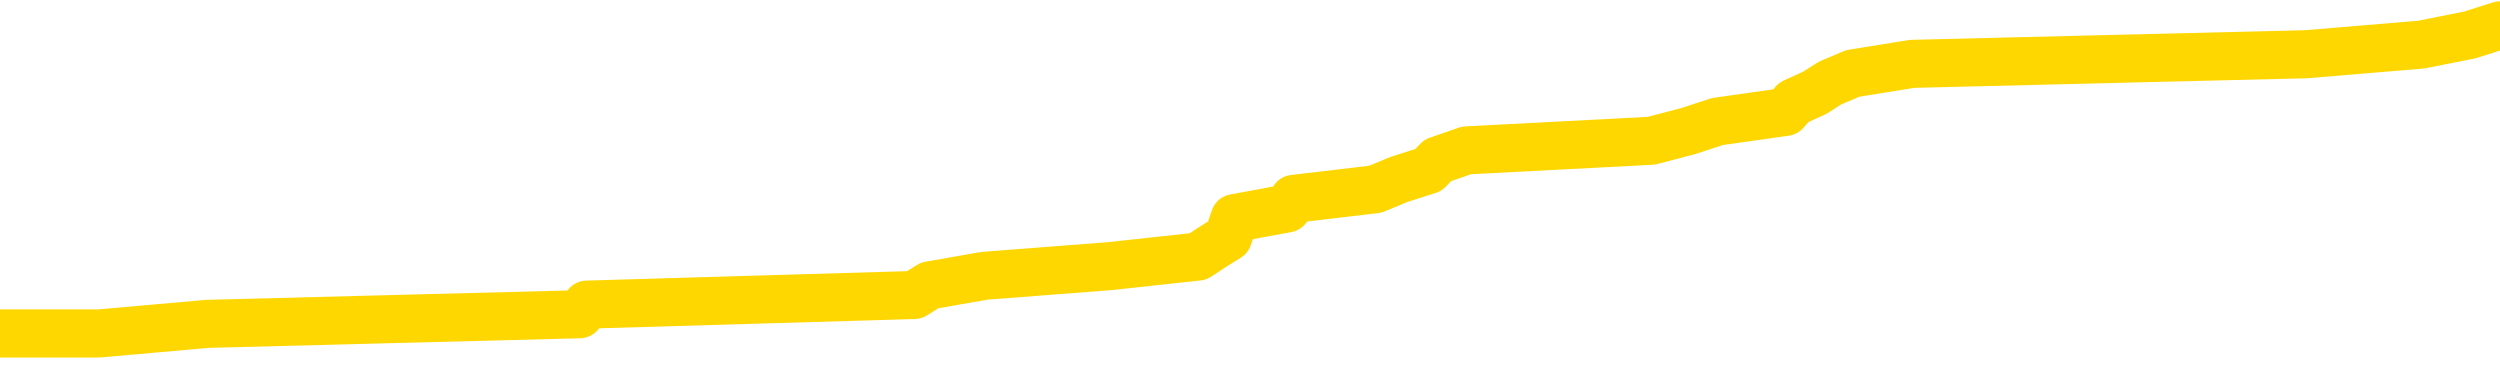 <svg xmlns="http://www.w3.org/2000/svg" version="1.1" viewBox="0 0 6500 1000">
	<path fill="none" stroke="gold" stroke-width="125" stroke-linecap="round" stroke-linejoin="round" d="M0 84522  L-1285488 84522 L-1285304 84497 L-1284813 84447 L-1284520 84422 L-1284208 84371 L-1283974 84346 L-1283921 84296 L-1283861 84246 L-1283708 84221 L-1283668 84171 L-1283535 84146 L-1283243 84121 L-1282702 84121 L-1282092 84096 L-1282044 84096 L-1281404 84071 L-1281370 84071 L-1280845 84071 L-1280712 84046 L-1280322 83996 L-1279994 83946 L-1279877 83896 L-1279665 83846 L-1278948 83846 L-1278379 83821 L-1278271 83821 L-1278097 83796 L-1277875 83746 L-1277474 83721 L-1277448 83671 L-1276520 83621 L-1276433 83570 L-1276350 83520 L-1276280 83470 L-1275983 83445 L-1275831 83395 L-1273941 83420 L-1273840 83420 L-1273578 83420 L-1273284 83445 L-1273143 83395 L-1272894 83395 L-1272858 83370 L-1272700 83345 L-1272237 83295 L-1271984 83270 L-1271771 83220 L-1271520 83195 L-1271171 83170 L-1270244 83120 L-1270150 83070 L-1269739 83045 L-1268568 82995 L-1267379 82970 L-1267287 82920 L-1267260 82870 L-1266994 82820 L-1266695 82769 L-1266566 82719 L-1266528 82669 L-1265714 82669 L-1265330 82694 L-1264269 82719 L-1264208 82719 L-1263943 83220 L-1263472 83696 L-1263279 84171 L-1263016 84647 L-1262679 84622 L-1262543 84597 L-1262088 84572 L-1261344 84547 L-1261327 84522 L-1261162 84472 L-1261094 84472 L-1260577 84447 L-1259549 84447 L-1259353 84422 L-1258864 84396 L-1258502 84371 L-1258093 84371 L-1257708 84396 L-1256004 84396 L-1255906 84396 L-1255834 84396 L-1255773 84396 L-1255589 84371 L-1255252 84371 L-1254612 84346 L-1254535 84321 L-1254473 84321 L-1254287 84296 L-1254207 84296 L-1254030 84271 L-1254011 84246 L-1253781 84246 L-1253393 84221 L-1252504 84221 L-1252465 84196 L-1252377 84171 L-1252350 84121 L-1251341 84096 L-1251192 84046 L-1251167 84021 L-1251035 83996 L-1250995 83971 L-1249736 83946 L-1249679 83946 L-1249139 83921 L-1249086 83921 L-1249040 83921 L-1248645 83896 L-1248505 83871 L-1248305 83846 L-1248159 83846 L-1247994 83846 L-1247717 83871 L-1247359 83871 L-1246806 83846 L-1246161 83821 L-1245902 83771 L-1245749 83746 L-1245348 83721 L-1245307 83696 L-1245187 83671 L-1245125 83696 L-1245111 83696 L-1245017 83696 L-1244724 83671 L-1244573 83570 L-1244242 83520 L-1244165 83470 L-1244089 83445 L-1243862 83370 L-1243796 83320 L-1243568 83270 L-1243516 83220 L-1243351 83195 L-1242345 83170 L-1242162 83145 L-1241611 83120 L-1241218 83070 L-1240820 83045 L-1239970 82995 L-1239892 82970 L-1239313 82945 L-1238872 82945 L-1238631 82920 L-1238473 82920 L-1238073 82870 L-1238052 82870 L-1237607 82845 L-1237202 82820 L-1237066 82769 L-1236891 82719 L-1236754 82669 L-1236504 82619 L-1235504 82594 L-1235422 82569 L-1235286 82544 L-1235248 82519 L-1234358 82494 L-1234142 82469 L-1233699 82444 L-1233582 82419 L-1233525 82394 L-1232849 82394 L-1232748 82369 L-1232719 82369 L-1231378 82344 L-1230972 82319 L-1230932 82294 L-1230004 82269 L-1229906 82244 L-1229773 82219 L-1229369 82194 L-1229343 82169 L-1229250 82144 L-1229033 82119 L-1228622 82069 L-1227469 82019 L-1227177 81968 L-1227148 81918 L-1226540 81893 L-1226290 81843 L-1226270 81818 L-1225341 81793 L-1225290 81743 L-1225167 81718 L-1225150 81668 L-1224994 81643 L-1224819 81593 L-1224682 81568 L-1224625 81543 L-1224518 81518 L-1224432 81493 L-1224199 81468 L-1224124 81443 L-1223816 81418 L-1223698 81393 L-1223528 81368 L-1223437 81343 L-1223334 81343 L-1223311 81318 L-1223234 81318 L-1223136 81268 L-1222769 81243 L-1222664 81218 L-1222161 81192 L-1221709 81167 L-1221671 81142 L-1221647 81117 L-1221606 81092 L-1221478 81067 L-1221377 81042 L-1220935 81017 L-1220653 80992 L-1220060 80967 L-1219930 80942 L-1219656 80892 L-1219503 80867 L-1219350 80842 L-1219265 80792 L-1219187 80767 L-1219001 80742 L-1218950 80742 L-1218923 80717 L-1218843 80692 L-1218820 80667 L-1218537 80617 L-1217933 80567 L-1216938 80542 L-1216640 80517 L-1215906 80492 L-1215661 80467 L-1215571 80442 L-1214994 80417 L-1214296 80391 L-1213543 80366 L-1213225 80341 L-1212842 80291 L-1212765 80266 L-1212130 80241 L-1211945 80216 L-1211857 80216 L-1211728 80216 L-1211415 80191 L-1211366 80166 L-1211223 80141 L-1211202 80116 L-1210234 80091 L-1209689 80066 L-1209210 80066 L-1209149 80066 L-1208826 80066 L-1208804 80041 L-1208742 80041 L-1208532 80016 L-1208455 79991 L-1208400 79966 L-1208378 79941 L-1208338 79916 L-1208323 79891 L-1207566 79866 L-1207549 79841 L-1206750 79816 L-1206597 79791 L-1205692 79766 L-1205186 79741 L-1204956 79691 L-1204915 79691 L-1204800 79666 L-1204623 79641 L-1203869 79666 L-1203734 79641 L-1203570 79616 L-1203252 79590 L-1203076 79540 L-1202054 79490 L-1202031 79440 L-1201779 79415 L-1201566 79365 L-1200932 79340 L-1200695 79290 L-1200662 79240 L-1200484 79190 L-1200404 79140 L-1200314 79115 L-1200249 79065 L-1199809 79015 L-1199786 78990 L-1199245 78965 L-1198989 78940 L-1198494 78915 L-1197617 78890 L-1197580 78865 L-1197527 78840 L-1197486 78815 L-1197369 78789 L-1197093 78764 L-1196886 78714 L-1196688 78664 L-1196665 78614 L-1196615 78564 L-1196576 78539 L-1196498 78514 L-1195900 78464 L-1195840 78439 L-1195737 78414 L-1195582 78389 L-1194950 78364 L-1194270 78339 L-1193967 78289 L-1193620 78264 L-1193423 78239 L-1193375 78189 L-1193054 78164 L-1192426 78139 L-1192280 78114 L-1192243 78089 L-1192186 78064 L-1192109 78014 L-1191868 78014 L-1191779 77988 L-1191685 77963 L-1191392 77938 L-1191257 77913 L-1191197 77888 L-1191160 77838 L-1190888 77838 L-1189882 77813 L-1189706 77788 L-1189656 77788 L-1189363 77763 L-1189171 77713 L-1188837 77688 L-1188331 77663 L-1187769 77613 L-1187754 77563 L-1187737 77538 L-1187637 77488 L-1187522 77438 L-1187483 77388 L-1187445 77363 L-1187380 77363 L-1187352 77338 L-1187213 77363 L-1186920 77363 L-1186870 77363 L-1186765 77363 L-1186500 77338 L-1186035 77313 L-1185891 77313 L-1185836 77263 L-1185779 77238 L-1185588 77213 L-1185223 77187 L-1185008 77187 L-1184814 77187 L-1184756 77187 L-1184697 77137 L-1184543 77112 L-1184274 77087 L-1183844 77213 L-1183828 77213 L-1183751 77187 L-1183687 77162 L-1183557 76987 L-1183534 76962 L-1183250 76937 L-1183202 76912 L-1183148 76887 L-1182685 76862 L-1182646 76862 L-1182606 76837 L-1182415 76812 L-1181935 76787 L-1181448 76762 L-1181431 76737 L-1181393 76712 L-1181137 76687 L-1181060 76637 L-1180830 76612 L-1180814 76562 L-1180519 76512 L-1180077 76487 L-1179630 76462 L-1179126 76437 L-1178972 76412 L-1178685 76386 L-1178645 76336 L-1178314 76311 L-1178092 76286 L-1177575 76236 L-1177499 76211 L-1177251 76161 L-1177057 76111 L-1176997 76086 L-1176221 76061 L-1176147 76061 L-1175916 76036 L-1175899 76036 L-1175838 76011 L-1175642 75986 L-1175178 75986 L-1175154 75961 L-1175025 75961 L-1173724 75961 L-1173707 75961 L-1173630 75936 L-1173537 75936 L-1173319 75936 L-1173167 75911 L-1172989 75936 L-1172935 75961 L-1172648 75986 L-1172608 75986 L-1172239 75986 L-1171798 75986 L-1171615 75986 L-1171294 75961 L-1170999 75961 L-1170553 75911 L-1170481 75886 L-1170019 75836 L-1169581 75811 L-1169399 75786 L-1167945 75736 L-1167813 75711 L-1167356 75661 L-1167130 75636 L-1166743 75585 L-1166227 75535 L-1165273 75485 L-1164479 75435 L-1163804 75410 L-1163379 75360 L-1163067 75335 L-1162838 75260 L-1162154 75185 L-1162141 75110 L-1161931 75010 L-1161909 74985 L-1161735 74935 L-1160785 74910 L-1160517 74860 L-1159701 74835 L-1159391 74784 L-1159353 74759 L-1159296 74709 L-1158679 74684 L-1158041 74634 L-1156415 74609 L-1155742 74584 L-1155099 74584 L-1155022 74584 L-1154966 74584 L-1154930 74584 L-1154901 74559 L-1154790 74509 L-1154772 74484 L-1154749 74459 L-1154596 74434 L-1154542 74384 L-1154464 74359 L-1154345 74334 L-1154247 74309 L-1154130 74284 L-1153860 74234 L-1153591 74209 L-1153573 74159 L-1153373 74134 L-1153226 74084 L-1153000 74059 L-1152866 74034 L-1152557 74009 L-1152497 73983 L-1152144 73933 L-1151795 73908 L-1151694 73883 L-1151630 73833 L-1151570 73808 L-1151185 73758 L-1150805 73733 L-1150700 73708 L-1150440 73683 L-1150169 73633 L-1150010 73608 L-1149977 73583 L-1149915 73558 L-1149774 73533 L-1149590 73508 L-1149546 73483 L-1149258 73483 L-1149241 73458 L-1149008 73458 L-1148947 73433 L-1148909 73433 L-1148329 73408 L-1148195 73383 L-1148172 73283 L-1148154 73107 L-1148136 72907 L-1148120 72707 L-1148096 72507 L-1148080 72356 L-1148059 72181 L-1148042 72006 L-1148019 71906 L-1148002 71806 L-1147980 71731 L-1147964 71681 L-1147915 71606 L-1147842 71530 L-1147808 71405 L-1147784 71305 L-1147748 71205 L-1147707 71105 L-1147670 71055 L-1147654 70955 L-1147630 70880 L-1147593 70830 L-1147576 70754 L-1147553 70704 L-1147535 70654 L-1147517 70604 L-1147501 70554 L-1147471 70479 L-1147445 70404 L-1147400 70379 L-1147384 70329 L-1147342 70304 L-1147294 70254 L-1147223 70204 L-1147207 70154 L-1147191 70104 L-1147129 70079 L-1147090 70054 L-1147051 70029 L-1146885 70004 L-1146820 69978 L-1146804 69953 L-1146760 69903 L-1146701 69878 L-1146489 69853 L-1146455 69828 L-1146413 69803 L-1146335 69778 L-1145797 69753 L-1145719 69728 L-1145615 69678 L-1145526 69653 L-1145350 69628 L-1144999 69603 L-1144844 69578 L-1144406 69553 L-1144249 69528 L-1144119 69503 L-1143415 69453 L-1143214 69428 L-1142254 69378 L-1141771 69353 L-1141672 69353 L-1141580 69328 L-1141335 69303 L-1141262 69278 L-1140819 69228 L-1140723 69203 L-1140708 69177 L-1140692 69152 L-1140667 69127 L-1140201 69102 L-1139984 69077 L-1139844 69052 L-1139550 69027 L-1139462 69002 L-1139421 68977 L-1139391 68952 L-1139218 68927 L-1139159 68902 L-1139083 68877 L-1139003 68852 L-1138933 68852 L-1138624 68827 L-1138538 68802 L-1138325 68777 L-1138289 68752 L-1137606 68727 L-1137507 68702 L-1137302 68677 L-1137256 68652 L-1136977 68627 L-1136915 68602 L-1136898 68552 L-1136820 68527 L-1136512 68477 L-1136488 68452 L-1136434 68402 L-1136411 68376 L-1136289 68351 L-1136153 68301 L-1135909 68276 L-1135783 68276 L-1135136 68251 L-1135120 68251 L-1135095 68251 L-1134915 68201 L-1134839 68176 L-1134747 68151 L-1134320 68126 L-1133903 68101 L-1133510 68051 L-1133432 68026 L-1133413 68001 L-1133050 67976 L-1132813 67951 L-1132585 67926 L-1132272 67901 L-1132194 67876 L-1132113 67826 L-1131935 67776 L-1131920 67751 L-1131654 67701 L-1131574 67676 L-1131344 67651 L-1131118 67626 L-1130802 67626 L-1130627 67601 L-1130266 67601 L-1129874 67575 L-1129805 67525 L-1129741 67500 L-1129601 67450 L-1129549 67425 L-1129447 67375 L-1128945 67350 L-1128748 67325 L-1128501 67300 L-1128316 67275 L-1128016 67250 L-1127940 67225 L-1127774 67175 L-1126890 67150 L-1126861 67100 L-1126738 67050 L-1126159 67025 L-1126082 67000 L-1125368 67000 L-1125056 67000 L-1124843 67000 L-1124826 67000 L-1124440 67000 L-1123915 66950 L-1123469 66925 L-1123139 66900 L-1122986 66875 L-1122660 66875 L-1122482 66850 L-1122401 66850 L-1122194 66800 L-1122019 66774 L-1121090 66749 L-1120200 66724 L-1120161 66699 L-1119933 66699 L-1119554 66674 L-1118767 66649 L-1118532 66624 L-1118456 66599 L-1118099 66574 L-1117527 66524 L-1117260 66499 L-1116874 66474 L-1116770 66474 L-1116600 66474 L-1115982 66474 L-1115770 66474 L-1115463 66474 L-1115410 66449 L-1115282 66424 L-1115229 66399 L-1115110 66374 L-1114773 66324 L-1113814 66299 L-1113683 66249 L-1113481 66224 L-1112850 66199 L-1112538 66174 L-1112125 66149 L-1112097 66124 L-1111952 66099 L-1111532 66074 L-1110199 66074 L-1110152 66049 L-1110024 65998 L-1110007 65973 L-1109429 65923 L-1109223 65898 L-1109194 65873 L-1109153 65848 L-1109095 65823 L-1109058 65798 L-1108980 65773 L-1108837 65748 L-1108382 65723 L-1108264 65698 L-1107979 65673 L-1107606 65648 L-1107510 65623 L-1107183 65598 L-1106829 65573 L-1106659 65548 L-1106611 65523 L-1106502 65498 L-1106413 65473 L-1106385 65448 L-1106309 65398 L-1106006 65373 L-1105972 65323 L-1105900 65298 L-1105532 65273 L-1105197 65248 L-1105116 65248 L-1104896 65223 L-1104725 65197 L-1104697 65172 L-1104200 65147 L-1103651 65097 L-1102770 65072 L-1102672 65022 L-1102595 64997 L-1102320 64972 L-1102073 64922 L-1101999 64897 L-1101938 64847 L-1101819 64822 L-1101776 64797 L-1101666 64772 L-1101589 64722 L-1100889 64697 L-1100643 64672 L-1100604 64647 L-1100447 64622 L-1099848 64622 L-1099621 64622 L-1099529 64622 L-1099054 64622 L-1098456 64572 L-1097937 64547 L-1097916 64522 L-1097770 64497 L-1097450 64497 L-1096909 64497 L-1096676 64497 L-1096506 64497 L-1096020 64472 L-1095792 64447 L-1095707 64422 L-1095361 64396 L-1095035 64396 L-1094512 64371 L-1094184 64346 L-1093584 64321 L-1093386 64271 L-1093334 64246 L-1093294 64221 L-1093013 64196 L-1092328 64146 L-1092018 64121 L-1091993 64071 L-1091802 64046 L-1091579 64021 L-1091493 63996 L-1090829 63946 L-1090805 63921 L-1090583 63871 L-1090253 63846 L-1089901 63796 L-1089697 63771 L-1089464 63721 L-1089206 63696 L-1089017 63646 L-1088970 63621 L-1088742 63595 L-1088708 63570 L-1088551 63545 L-1088337 63520 L-1088164 63495 L-1088072 63470 L-1087795 63445 L-1087551 63420 L-1087236 63395 L-1086810 63395 L-1086773 63395 L-1086289 63395 L-1086056 63395 L-1085844 63370 L-1085618 63345 L-1085068 63345 L-1084821 63320 L-1083987 63320 L-1083931 63295 L-1083909 63270 L-1083751 63245 L-1083290 63220 L-1083249 63195 L-1082909 63145 L-1082776 63120 L-1082553 63095 L-1081981 63070 L-1081509 63045 L-1081315 63020 L-1081122 62995 L-1080932 62970 L-1080830 62945 L-1080462 62920 L-1080416 62895 L-1080334 62870 L-1079041 62845 L-1078993 62820 L-1078724 62820 L-1078579 62820 L-1078028 62820 L-1077911 62794 L-1077830 62769 L-1077470 62744 L-1077247 62719 L-1076966 62694 L-1076636 62644 L-1076128 62619 L-1076016 62594 L-1075937 62569 L-1075773 62544 L-1075478 62544 L-1075010 62544 L-1074813 62569 L-1074763 62569 L-1074113 62544 L-1073991 62519 L-1073537 62519 L-1073501 62494 L-1073033 62469 L-1072922 62444 L-1072906 62419 L-1072690 62419 L-1072509 62394 L-1071977 62394 L-1070948 62394 L-1070748 62369 L-1070290 62344 L-1069342 62294 L-1069243 62269 L-1068889 62219 L-1068828 62194 L-1068814 62169 L-1068778 62144 L-1068409 62119 L-1068289 62094 L-1068047 62069 L-1067883 62044 L-1067696 62019 L-1067575 61993 L-1066505 61943 L-1065646 61918 L-1065434 61868 L-1065337 61843 L-1065163 61793 L-1064830 61768 L-1064758 61743 L-1064700 61718 L-1064525 61718 L-1064136 61693 L-1063900 61668 L-1063789 61643 L-1063672 61618 L-1062691 61593 L-1062666 61568 L-1062072 61518 L-1062039 61518 L-1061891 61493 L-1061606 61468 L-1060694 61468 L-1059748 61468 L-1059595 61443 L-1059493 61443 L-1059361 61418 L-1059218 61393 L-1059192 61368 L-1059077 61343 L-1058859 61318 L-1058178 61293 L-1058048 61268 L-1057745 61243 L-1057505 61192 L-1057172 61167 L-1056534 61142 L-1056191 61092 L-1056129 61067 L-1055974 61067 L-1055052 61067 L-1054582 61067 L-1054538 61067 L-1054525 61042 L-1054484 61017 L-1054462 60992 L-1054435 60967 L-1054291 60942 L-1053869 60917 L-1053533 60917 L-1053342 60892 L-1052914 60892 L-1052726 60867 L-1052337 60817 L-1051803 60792 L-1051430 60767 L-1051409 60767 L-1051159 60742 L-1051040 60717 L-1050964 60692 L-1050829 60667 L-1050789 60642 L-1050710 60617 L-1050315 60592 L-1049819 60567 L-1049707 60517 L-1049534 60492 L-1049226 60467 L-1048778 60442 L-1048456 60417 L-1048313 60366 L-1047886 60316 L-1047733 60266 L-1047677 60216 L-1046864 60191 L-1046844 60166 L-1046472 60141 L-1046415 60141 L-1045286 60116 L-1045218 60116 L-1044660 60091 L-1044465 60066 L-1044329 60041 L-1044095 60016 L-1043749 59991 L-1043714 59941 L-1043679 59916 L-1043610 59866 L-1043261 59841 L-1043089 59816 L-1042604 59791 L-1042588 59766 L-1042263 59741 L-1042105 59716 L-1040965 59666 L-1040940 59641 L-1040748 59590 L-1040555 59565 L-1040304 59540 L-1040287 59515 L-1039267 59490 L-1038969 59465 L-1038894 59440 L-1038758 59390 L-1038582 59365 L-1038005 59315 L-1037790 59290 L-1037726 59265 L-1037595 59240 L-1037558 59190 L-1037035 59165 L-1036897 69027 L-1036883 69027 L-1036860 69027 L-1036840 69027 L-1036612 59140 L-1035837 59140 L-1035795 59140 L-1035427 59140 L-1035349 59115 L-1035297 59090 L-1034624 59065 L-1033881 59040 L-1033457 59040 L-1033009 59015 L-1031947 58990 L-1031636 58940 L-1031225 58940 L-1031153 58915 L-1030629 58915 L-1030535 58915 L-1030517 58915 L-1030072 58890 L-1029887 58840 L-1029106 58789 L-1028434 58764 L-1028022 58689 L-1027790 58639 L-1027649 58614 L-1027568 58564 L-1027548 58539 L-1027472 58539 L-1027343 58514 L-1027026 58539 L-1026802 58539 L-1026477 58514 L-1026415 58514 L-1026045 58514 L-1026012 58514 L-1025803 58514 L-1025136 58514 L-1025058 58514 L-1024900 58464 L-1024790 58464 L-1024463 58439 L-1024308 58414 L-1023967 58414 L-1023910 58364 L-1023572 58314 L-1023369 58289 L-1023316 58239 L-1021939 58214 L-1021809 58189 L-1021376 58164 L-1021056 58139 L-1020228 58089 L-1020104 58064 L-1019374 58014 L-1019218 57963 L-1019177 57938 L-1019123 57913 L-1019100 57888 L-1018986 57863 L-1018690 57838 L-1018400 57813 L-1018345 57788 L-1018225 57763 L-1018195 57738 L-1018095 57713 L-1017651 57713 L-1017499 57688 L-1016664 57688 L-1016122 57663 L-1015787 57663 L-1015772 57638 L-1015696 57613 L-1015580 57588 L-1015385 57563 L-1015121 57538 L-1014286 57513 L-1014190 57488 L-1013669 57463 L-1013627 57438 L-1013528 57413 L-1012699 57413 L-1012564 57388 L-1012226 57388 L-1011671 57363 L-1011292 57338 L-1011129 57313 L-1010819 57288 L-1010006 57263 L-1009700 57238 L-1009432 57238 L-1009110 57238 L-1008789 57263 L-1008514 57263 L-1007685 57213 L-1007590 57187 L-1007498 57112 L-1007393 57037 L-1007006 56962 L-1006526 56912 L-1006510 56887 L-1006391 56862 L-1006023 56812 L-1005928 56787 L-1005095 56737 L-1005017 56712 L-1004718 56687 L-1004627 56662 L-1004220 56612 L-1004110 56562 L-1003410 56537 L-1002937 56512 L-1002877 56487 L-1002658 56437 L-1002385 56412 L-1002272 56386 L-1001245 56361 L-1000858 56336 L-1000838 56311 L-1000505 56286 L-1000260 56261 L-999827 56236 L-999717 56211 L-999599 56186 L-999148 56136 L-998557 56111 L-998221 56086 L-996328 56061 L-996214 56011 L-996002 55986 L-994684 55961 L-994578 50329 L-994512 44772 L-994475 39641 L-994414 39641 L-993914 45223 L-993239 50729 L-993217 55811 L-992947 55761 L-991979 55761 L-991289 55736 L-991127 55711 L-990587 55686 L-990497 55661 L-989478 55636 L-988530 55585 L-988164 55611 L-988061 55636 L-987473 55636 L-987414 55636 L-987313 55611 L-986873 55560 L-986765 55535 L-986324 55510 L-985324 55435 L-985068 55360 L-984965 55285 L-984835 55235 L-984468 55185 L-983887 55135 L-983856 55110 L-983541 55085 L-981558 55060 L-981442 55035 L-981374 55035 L-981016 55010 L-979397 54985 L-979219 54985 L-979075 54985 L-978253 55010 L-978200 55035 L-978145 55035 L-977711 55035 L-976731 55060 L-976657 55060 L-975572 55035 L-975359 55035 L-974643 54985 L-974255 54960 L-974036 54910 L-973716 54860 L-973223 54810 L-973095 54784 L-972866 54734 L-972634 54684 L-972574 54659 L-972285 54634 L-972013 54584 L-970983 54559 L-969318 54534 L-968899 54509 L-968762 54484 L-968605 54484 L-968300 54459 L-968072 54409 L-967914 54384 L-967754 54334 L-967585 54284 L-967538 54259 L-967484 54234 L-967463 54234 L-967076 54209 L-966827 54209 L-966556 54209 L-966396 54209 L-966306 54209 L-964647 54209 L-964482 54234 L-964102 54209 L-963642 54209 L-963032 54159 L-961939 54134 L-961508 54109 L-961477 54084 L-961414 54059 L-961397 54034 L-959693 54009 L-959651 53983 L-959185 53958 L-958998 53933 L-958966 53883 L-958371 53858 L-958321 53833 L-957998 53808 L-957947 53783 L-957737 53758 L-957719 53733 L-957453 53683 L-957400 53658 L-956931 53633 L-956420 53583 L-956342 53583 L-956048 53558 L-956031 53533 L-955993 53508 L-955922 53483 L-955764 53458 L-954818 53458 L-954762 53458 L-954241 53458 L-954049 53433 L-953948 53433 L-953722 53408 L-953212 53408 L-952824 54084 L-952754 54084 L-952406 54059 L-952049 54034 L-950920 53308 L-950869 53258 L-950643 53233 L-950609 53208 L-950484 53157 L-950385 53157 L-950120 53157 L-949380 53182 L-948802 53182 L-948508 53182 L-947802 53182 L-947623 53157 L-947600 53157 L-946964 53132 L-946653 53107 L-946256 53107 L-946227 53082 L-946206 53057 L-946052 53032 L-945367 53032 L-945350 53032 L-945011 53032 L-944738 53007 L-944701 52982 L-944645 52932 L-944623 52907 L-944551 52882 L-944219 52857 L-944113 52832 L-944084 52782 L-943886 52757 L-943733 52732 L-942865 52707 L-942302 52657 L-942286 52657 L-942185 52632 L-942083 52657 L-941937 52657 L-941858 52657 L-941820 52632 L-941765 52607 L-941692 52582 L-941547 52557 L-941065 52557 L-940660 52532 L-939794 52557 L-939774 52557 L-939517 52557 L-939440 52557 L-939411 52532 L-939400 52482 L-939383 52457 L-939090 52432 L-939051 52407 L-938979 52381 L-938905 52356 L-938700 52331 L-938540 52256 L-938239 52181 L-938162 52081 L-938144 52006 L-937928 51956 L-937697 51956 L-937587 51981 L-937217 52006 L-937059 52006 L-936827 52006 L-936659 52006 L-936514 51981 L-936382 51956 L-935106 51906 L-934703 51856 L-934642 51831 L-934525 51781 L-934100 51756 L-934084 51706 L-934023 51681 L-933749 51631 L-933637 51606 L-933354 51555 L-933077 51530 L-932652 51480 L-932630 51455 L-932552 51430 L-932426 51405 L-931839 51380 L-931448 51355 L-931113 51330 L-930523 51305 L-930421 51305 L-930251 51280 L-930115 51280 L-929287 51255 L-928102 51230 L-928066 51205 L-928010 51205 L-927790 51180 L-927584 51180 L-927430 51180 L-927173 51155 L-927097 51130 L-926554 51105 L-926518 51080 L-926269 51055 L-925881 51030 L-925056 51005 L-924697 50980 L-924387 50980 L-924129 50955 L-923905 50930 L-923499 50905 L-923383 50880 L-923199 50855 L-923146 50855 L-922958 50830 L-922787 50805 L-922758 50779 L-922478 50754 L-922167 50729 L-922029 50704 L-921719 50679 L-921525 50679 L-921510 50654 L-920791 50654 L-920657 50604 L-920359 50579 L-920269 50554 L-919668 50554 L-919630 50529 L-919552 50504 L-918931 50479 L-918780 50429 L-918739 50404 L-918428 50379 L-918237 50354 L-918044 50304 L-917988 50254 L-917679 50229 L-917627 50204 L-917573 50229 L-917547 50229 L-917422 50229 L-916611 50204 L-916535 50179 L-915994 50154 L-915726 50129 L-915066 50104 L-914158 50079 L-913917 50054 L-913385 50029 L-913168 50004 L-912060 50029 L-912010 50029 L-911234 50029 L-910687 50004 L-910576 49978 L-910423 49928 L-910367 49903 L-910202 49878 L-909825 49853 L-909377 49828 L-909323 49803 L-909168 49778 L-908488 49753 L-908268 49728 L-907750 49703 L-906901 49653 L-906885 49628 L-905094 49603 L-904540 49578 L-904423 49553 L-903417 49528 L-903380 49503 L-903148 49503 L-903055 49503 L-903015 49503 L-902683 49478 L-902331 49453 L-902066 49403 L-901779 49378 L-901468 49328 L-901214 49278 L-901121 49253 L-900631 49228 L-900423 49203 L-899858 49177 L-899743 49203 L-899392 49177 L-899341 49177 L-899300 49177 L-898697 49127 L-897963 49077 L-897382 49027 L-897147 48977 L-896606 48902 L-896454 48852 L-895952 48827 L-895743 48777 L-895719 48777 L-895661 48752 L-894698 48752 L-894520 48727 L-894078 48702 L-894054 48652 L-893899 48627 L-893817 48627 L-893667 48652 L-893020 48652 L-892971 48627 L-891851 48602 L-890867 48577 L-890805 48552 L-890084 48527 L-889220 48502 L-888841 48477 L-888622 48477 L-887862 48452 L-887810 48427 L-887501 48376 L-886650 48376 L-886457 48351 L-886280 48326 L-886056 48326 L-885929 48301 L-885737 48301 L-885504 48276 L-885335 48301 L-885048 48276 L-884769 48276 L-884686 48251 L-884515 48226 L-884499 48176 L-884345 48151 L-884306 48126 L-883530 48101 L-883454 48101 L-883221 48051 L-882794 48026 L-882449 48001 L-881866 47976 L-881597 47976 L-881338 47976 L-881209 47926 L-881192 47901 L-881079 47876 L-881055 47851 L-880821 47826 L-880785 47801 L-879469 47801 L-879413 47776 L-878734 47726 L-878161 47726 L-878036 47726 L-877883 47726 L-877806 47726 L-877494 47676 L-877221 47651 L-877132 47601 L-877030 47601 L-876102 47575 L-876026 47575 L-875662 47575 L-875637 47550 L-875601 47525 L-874825 47475 L-874734 47450 L-874594 47425 L-874192 47400 L-873930 47400 L-873687 47425 L-873473 47400 L-873392 47400 L-873316 47400 L-873239 47400 L-873053 47425 L-872986 47425 L-872736 47425 L-872681 47400 L-872544 47375 L-872464 47325 L-872351 47300 L-872128 47275 L-871963 47250 L-871922 47225 L-871753 47200 L-871382 47175 L-871367 47150 L-871251 47125 L-870530 47100 L-870494 47075 L-870361 47075 L-870013 47050 L-869602 47050 L-869566 47050 L-869488 47025 L-869449 47000 L-869085 46975 L-868881 46950 L-868866 46925 L-868520 46900 L-868172 46900 L-867846 46900 L-867744 46875 L-867591 46875 L-867397 46850 L-867165 46850 L-867073 46850 L-866917 46850 L-866840 46850 L-866799 46825 L-866686 46800 L-866662 46774 L-866412 46774 L-866273 46724 L-865695 46649 L-864867 46599 L-864379 46549 L-864258 46524 L-864219 46499 L-864207 46474 L-864054 46424 L-863953 46374 L-863720 46349 L-863330 46299 L-863026 46274 L-863010 46249 L-862839 46224 L-862601 46174 L-862005 46174 L-861401 46149 L-861361 46149 L-861321 46149 L-861167 46124 L-861114 46099 L-861052 46074 L-860984 46049 L-860929 45998 L-860904 45973 L-860857 45948 L-860763 45898 L-860625 45873 L-860472 45848 L-860340 45823 L-860299 45823 L-860263 45798 L-860201 45773 L-859928 45723 L-859614 45698 L-859573 45648 L-859488 45623 L-859310 45598 L-859073 45573 L-858715 45548 L-858686 45523 L-858116 45498 L-857993 45473 L-857757 45448 L-857735 45448 L-857453 45423 L-857168 45423 L-856912 45423 L-856341 45398 L-856044 45373 L-855968 45348 L-855269 45323 L-855191 45298 L-855156 45273 L-855130 45248 L-855078 45197 L-854884 45172 L-854744 45122 L-854708 45097 L-854668 45072 L-854073 45047 L-853840 45022 L-853557 45197 L-853502 45348 L-853428 45523 L-853350 45673 L-853114 45623 L-852870 45598 L-852735 45573 L-852628 45548 L-852549 45523 L-852161 45473 L-852034 45448 L-851882 45423 L-851844 45398 L-851698 45373 L-851477 45348 L-851303 45323 L-851234 45298 L-850412 45248 L-850396 45248 L-850102 45223 L-849314 45197 L-849004 45197 L-848858 45172 L-848630 45147 L-848429 45097 L-847492 45072 L-847455 45047 L-847433 45022 L-847392 44972 L-847123 44947 L-846527 44922 L-846463 44897 L-846427 44872 L-846411 44847 L-845715 44847 L-845514 44847 L-845482 44847 L-845149 44847 L-845041 44822 L-844416 44772 L-843912 44747 L-843875 44697 L-843433 44697 L-843337 44672 L-843178 44672 L-842864 44672 L-842852 44672 L-842412 44697 L-841930 44722 L-841801 44722 L-841481 44722 L-841413 44697 L-841108 44697 L-840933 44672 L-840739 44647 L-840496 44597 L-840299 44547 L-840273 44497 L-839695 44472 L-839625 44447 L-839215 44422 L-839161 44396 L-839115 44371 L-838751 44346 L-838604 44321 L-838399 44296 L-838303 44296 L-838148 44271 L-838086 44246 L-837939 44196 L-837838 44171 L-837281 44171 L-837259 44221 L-837087 44246 L-836545 44271 L-836484 44271 L-836430 44221 L-836402 44171 L-836330 44146 L-836314 44096 L-836250 44071 L-836214 44021 L-836059 43996 L-835734 43971 L-835167 43946 L-835153 43921 L-835091 43871 L-834989 43821 L-834943 43821 L-834701 43796 L-834278 43796 L-834124 43796 L-832382 43746 L-831840 43721 L-830897 43696 L-830488 43671 L-829947 43621 L-829750 43595 L-829582 43570 L-829286 43545 L-829171 43520 L-829156 43520 L-829001 43495 L-828861 43470 L-828785 43420 L-828653 43420 L-828305 43420 L-827934 43445 L-827336 43445 L-827161 43445 L-827004 43420 L-826735 43395 L-826584 43395 L-826293 43470 L-826269 43520 L-826186 43570 L-825959 43621 L-825259 43595 L-825132 43570 L-824701 43545 L-824607 43520 L-823402 43520 L-823353 43495 L-823060 43495 L-822656 43470 L-822380 43420 L-822361 43395 L-822243 43370 L-822167 43345 L-821985 43320 L-821505 43295 L-821054 43245 L-820644 43220 L-820614 43195 L-820195 43170 L-820081 43170 L-819963 43170 L-819948 43170 L-819753 43145 L-819732 43095 L-819500 43070 L-819056 43045 L-818737 42995 L-818272 42995 L-818107 42970 L-817952 42945 L-817796 42945 L-817343 42945 L-817024 42945 L-816969 42970 L-816598 42970 L-816560 42995 L-816234 42995 L-816117 42970 L-816018 42945 L-815692 42895 L-815305 42870 L-815044 42845 L-814686 42794 L-814429 42769 L-812259 42744 L-812210 42719 L-812187 42694 L-811776 42694 L-811714 42694 L-811644 42719 L-811413 42719 L-811102 42694 L-810799 42644 L-810755 42619 L-810447 42594 L-810314 42569 L-810097 42544 L-809385 42519 L-809230 42519 L-809092 42494 L-808943 42494 L-808922 42494 L-808728 42469 L-808702 42444 L-808611 42419 L-808589 42394 L-808573 42369 L-808473 42344 L-807544 42319 L-807086 42319 L-805994 42269 L-805572 42269 L-805168 42244 L-805129 42219 L-804876 42194 L-804101 42144 L-804085 42119 L-804061 42094 L-803867 42069 L-803131 42044 L-802862 42019 L-802821 41993 L-802422 41943 L-802398 41918 L-801608 41893 L-800928 41868 L-799557 41843 L-799287 41818 L-799239 41793 L-798701 41743 L-798668 41718 L-798566 41668 L-798243 41643 L-798163 41618 L-797894 41618 L-796982 41593 L-796843 41593 L-796594 41543 L-796049 41543 L-795626 41518 L-795433 41493 L-795418 41493 L-795280 41443 L-795186 41418 L-795059 41393 L-794799 41368 L-794774 41318 L-794683 41293 L-794373 41268 L-794312 41243 L-794195 41243 L-793846 41243 L-793035 41243 L-792804 41192 L-791975 41192 L-791743 41142 L-791526 41117 L-791008 41117 L-790369 41092 L-789953 41067 L-789631 41042 L-789150 41017 L-788725 41017 L-788663 40992 L-788315 40992 L-788274 40967 L-788260 40942 L-788161 40892 L-788116 40892 L-787630 40867 L-786829 40867 L-786494 40867 L-785413 40842 L-784933 40817 L-784910 40792 L-784770 40767 L-784215 40742 L-783518 40717 L-783209 40692 L-782987 40667 L-782882 40642 L-782780 40592 L-782109 40567 L-782015 40542 L-781993 40542 L-781915 40517 L-781737 40517 L-781565 40517 L-781384 40492 L-781371 40467 L-781295 40442 L-781130 40417 L-780616 40391 L-780600 40366 L-780459 40366 L-780097 40341 L-780073 40341 L-779942 40316 L-779917 40291 L-779555 40266 L-779030 40216 L-778936 40191 L-778720 40141 L-778627 40116 L-778602 40091 L-778138 40066 L-778061 40066 L-777659 40041 L-777208 40041 L-775957 40016 L-775918 39991 L-775486 39966 L-775454 39941 L-774735 39916 L-774558 39891 L-774423 39866 L-774116 39841 L-774061 39816 L-774036 39766 L-774020 39716 L-773845 39691 L-773656 39666 L-773148 39666 L-772774 39465 L-772436 39240 L-772397 39040 L-771679 38865 L-771585 38840 L-771546 38815 L-771005 38815 L-770981 38789 L-770579 38764 L-770153 38739 L-769882 38739 L-769703 38714 L-769457 38664 L-769433 38639 L-769377 38589 L-768760 38564 L-768257 38539 L-767870 38539 L-767251 38564 L-767035 38564 L-766880 38589 L-765588 38539 L-765489 38514 L-765046 38464 L-764715 38439 L-764414 38389 L-764172 38364 L-763437 38314 L-762858 38289 L-762028 38264 L-761928 38239 L-761370 38214 L-761232 38189 L-759591 38164 L-759530 38164 L-759436 38164 L-758469 38164 L-758292 38139 L-758004 38139 L-757787 38139 L-757708 38114 L-757437 38114 L-757322 38089 L-757169 38064 L-756858 38039 L-756780 38014 L-756689 38014 L-756612 37988 L-756496 37988 L-756316 37963 L-756224 37938 L-756186 37913 L-755683 37913 L-755465 37888 L-755335 37888 L-755180 37863 L-755125 37838 L-755001 37838 L-754616 37813 L-754107 37788 L-754035 37763 L-753555 37738 L-753478 37713 L-753378 37713 L-753144 37688 L-752679 37688 L-752449 37688 L-752433 37688 L-752201 37688 L-752046 37688 L-751985 37688 L-751792 37663 L-751521 37613 L-750769 37588 L-749816 37588 L-749780 37563 L-749555 37563 L-749115 37563 L-748835 37513 L-748486 37488 L-747417 37463 L-746489 37463 L-746359 37463 L-746312 37463 L-746243 37438 L-746088 37438 L-746010 37388 L-745837 37338 L-745402 37288 L-745198 37263 L-745138 37213 L-744555 37187 L-744401 37137 L-744286 37112 L-744245 37087 L-744075 37062 L-743939 37037 L-743728 36987 L-743650 36962 L-743627 36937 L-743418 36887 L-743008 36862 L-742984 36837 L-742761 36812 L-742615 36787 L-742580 36762 L-742567 36737 L-742545 36712 L-742311 36687 L-742126 36662 L-741908 36637 L-741883 36612 L-741194 36587 L-741090 36562 L-741055 36537 L-741034 36512 L-740840 36487 L-740787 36462 L-740670 36412 L-740588 36412 L-740478 36386 L-740163 36361 L-739704 36336 L-739449 36311 L-739214 36261 L-739084 36236 L-738732 36211 L-738673 36186 L-738520 36161 L-737948 36111 L-737861 36086 L-737708 36036 L-737412 35986 L-737042 35936 L-736739 35886 L-736663 35861 L-736258 35836 L-736090 35836 L-735946 35836 L-735406 35836 L-735345 35836 L-735329 35786 L-735163 35761 L-734957 35736 L-734882 35736 L-734789 35711 L-734380 35686 L-734364 35661 L-734340 35661 L-734148 35636 L-734071 35861 L-733900 36086 L-733838 36286 L-733822 36512 L-733308 36487 L-733087 36462 L-732468 36412 L-732214 36386 L-732020 36361 L-731981 36336 L-731907 36336 L-731842 36336 L-731192 36336 L-731153 36361 L-730979 36361 L-730913 36361 L-730239 36361 L-729850 36311 L-729588 36286 L-729350 36261 L-729273 36211 L-729257 36161 L-729055 36136 L-728684 36086 L-728459 36061 L-727823 36036 L-727803 36036 L-727416 36011 L-727322 36011 L-727264 35986 L-726988 35961 L-726679 35961 L-726602 35936 L-725750 35961 L-725408 36086 L-724971 36236 L-724537 36361 L-724042 36487 L-723892 36462 L-723624 36487 L-722386 36512 L-722329 36562 L-720565 36587 L-720375 36562 L-719365 36537 L-719214 36512 L-718838 36562 L-718518 36612 L-717912 36662 L-717843 36712 L-717665 36687 L-716837 36662 L-716698 36637 L-716311 36612 L-716127 36587 L-716083 36562 L-715964 36537 L-715754 36512 L-715306 36462 L-714958 36437 L-714826 36412 L-714417 36386 L-714066 36386 L-713781 36361 L-713588 36336 L-713433 36336 L-713269 36311 L-713201 36286 L-713101 36286 L-712868 36261 L-712751 36261 L-712698 36236 L-712156 36236 L-711692 36211 L-710510 36211 L-710377 36211 L-710352 36211 L-710299 36211 L-709631 36211 L-708597 36161 L-708403 36136 L-708223 36111 L-708072 36111 L-708031 36086 L-708016 36086 L-707955 36061 L-707630 36036 L-706469 36011 L-706275 35986 L-706098 35961 L-704984 35936 L-704124 35911 L-704018 35911 L-703544 35886 L-703352 35886 L-701030 35861 L-700953 35836 L-700831 35786 L-700797 35761 L-700760 35711 L-700665 35636 L-700449 35585 L-699868 35535 L-699482 35510 L-698709 35485 L-698631 35460 L-697934 35460 L-697392 35460 L-697351 35435 L-697221 35435 L-696757 35410 L-696719 35385 L-696584 35360 L-696216 35335 L-696186 35310 L-696036 35310 L-695635 35285 L-693811 35310 L-693005 35285 L-692286 35285 L-692269 35285 L-691956 35235 L-691394 35210 L-690893 35185 L-690374 35160 L-690352 35135 L-688608 35110 L-688439 35085 L-688243 35060 L-687350 35035 L-686831 34985 L-686621 34960 L-686363 34935 L-685653 34910 L-684703 34885 L-684045 34860 L-684005 34810 L-683719 34784 L-683637 34759 L-683541 34759 L-683409 34734 L-683332 34734 L-682597 34734 L-682260 34709 L-682210 34734 L-681955 34734 L-681668 34709 L-681243 34709 L-680662 34684 L-680403 34684 L-680252 34659 L-680005 34659 L-679966 34659 L-679169 34634 L-679131 34609 L-678954 34609 L-678545 34559 L-678316 34559 L-678240 34559 L-678109 34559 L-677993 34534 L-677644 34509 L-677581 34484 L-677429 34459 L-676688 34434 L-676577 34409 L-676406 34384 L-676367 34359 L-676073 34359 L-675671 34359 L-675495 34359 L-675400 34359 L-675091 34334 L-674290 34309 L-673831 34259 L-673311 34234 L-672822 34209 L-672127 34184 L-671081 34159 L-670812 34159 L-670757 34134 L-670597 34134 L-670346 34134 L-670100 34109 L-670021 34084 L-669806 34034 L-669494 34009 L-669031 33958 L-669016 33933 L-668720 33933 L-668707 33908 L-667716 33883 L-667043 33858 L-666708 33808 L-666092 33808 L-665955 33783 L-665316 33758 L-665186 33733 L-664235 33683 L-664136 33633 L-663576 33608 L-663168 33608 L-662739 33608 L-662648 33583 L-661813 33583 L-661450 33583 L-661411 33608 L-661278 33633 L-661101 33633 L-660885 33633 L-660831 33608 L-660674 33558 L-660421 33533 L-659321 33508 L-659244 33483 L-659024 33458 L-658893 33408 L-658857 33383 L-658664 33358 L-658564 33333 L-658080 33308 L-657796 33283 L-657636 33258 L-657541 33208 L-657270 33182 L-657000 33157 L-656984 33057 L-656845 32982 L-656707 32907 L-656380 32807 L-656071 32757 L-656030 32732 L-655955 32682 L-655839 32657 L-654989 32607 L-654662 32582 L-654331 32557 L-654198 32557 L-653982 32557 L-653966 32557 L-653285 32557 L-653192 32507 L-653169 32482 L-653153 32432 L-653114 32407 L-652703 32356 L-652433 32331 L-652393 32306 L-652025 32306 L-651815 32281 L-650732 32281 L-650716 32256 L-650687 32231 L-650667 32231 L-650290 32181 L-650035 32156 L-649787 32106 L-649648 32056 L-649516 32031 L-649184 32006 L-649091 31981 L-649030 31956 L-648472 31931 L-648411 31906 L-648255 31881 L-648061 31856 L-647868 31831 L-647853 31806 L-647814 31781 L-647775 31756 L-647505 31731 L-647381 31706 L-647349 31681 L-647249 31681 L-647094 31681 L-646953 31681 L-646669 31656 L-646343 31656 L-645647 31631 L-645625 31631 L-645115 31631 L-644269 31631 L-643906 31606 L-643751 31580 L-643148 31580 L-642978 31580 L-642917 31580 L-642862 31555 L-641806 31530 L-641788 31530 L-640882 31530 L-640860 31530 L-640694 31505 L-640451 31505 L-640401 31480 L-640346 31430 L-640209 31405 L-640169 31380 L-639241 31355 L-639186 31355 L-639064 31355 L-638992 31355 L-638877 31355 L-638698 31380 L-637716 31355 L-637576 31355 L-637458 31305 L-637164 31255 L-636917 31230 L-636880 31205 L-636825 31230 L-636804 31230 L-636671 31230 L-636592 31230 L-636454 31205 L-635831 31205 L-635665 31180 L-635200 31180 L-635024 31130 L-635008 31105 L-634947 31080 L-634831 31055 L-634348 31030 L-633653 31005 L-633280 30980 L-633110 30955 L-632144 30930 L-631989 30905 L-631812 30905 L-631719 30880 L-631464 30880 L-631293 30880 L-630646 30855 L-630635 30855 L-630055 30830 L-629917 30830 L-629862 30779 L-629126 30754 L-629088 30729 L-629010 30729 L-628368 30704 L-627594 30704 L-627501 30679 L-627453 30679 L-627437 30654 L-627401 30654 L-627385 30604 L-627322 30579 L-627306 30554 L-627286 30554 L-627131 30529 L-627092 30504 L-627076 30479 L-627037 30454 L-626897 30429 L-626821 30404 L-626457 30379 L-626109 30354 L-625335 30329 L-624733 30304 L-624536 30279 L-624306 30279 L-624168 30254 L-623530 30254 L-623241 30229 L-623220 30229 L-622759 30204 L-622526 30204 L-622472 30179 L-622433 30154 L-621930 30129 L-621380 30104 L-620592 30079 L-619469 30079 L-618575 30054 L-618487 30054 L-618187 30029 L-618116 30004 L-618000 29978 L-616823 29953 L-616475 29928 L-616452 29903 L-615933 29878 L-615786 29853 L-615678 29828 L-615469 29803 L-615314 29778 L-615291 29753 L-615098 29728 L-615021 29703 L-614877 29678 L-614076 29653 L-613930 29628 L-613650 29603 L-613473 29578 L-613163 29553 L-612352 29528 L-611423 29528 L-609831 29503 L-609588 29478 L-608947 29453 L-608751 29428 L-608674 29403 L-608156 29378 L-607924 29378 L-607901 29353 L-607769 29353 L-607430 29328 L-607419 29303 L-607203 29278 L-607166 29253 L-606624 29228 L-606095 29177 L-606028 29152 L-605735 29127 L-605187 29077 L-605152 29052 L-605099 29027 L-605000 28977 L-604767 28977 L-604187 28977 L-604089 29002 L-604015 29002 L-603683 28977 L-602933 28952 L-602894 28927 L-602214 28927 L-602060 28927 L-601733 28902 L-601518 28877 L-601286 28877 L-600990 28852 L-600743 28827 L-600392 28802 L-600339 28777 L-599580 28752 L-598886 28702 L-598536 28652 L-598072 28627 L-597439 28602 L-597030 28577 L-596952 28602 L-596526 28602 L-595883 28577 L-595714 28577 L-594972 28552 L-594785 28527 L-594490 28502 L-593918 28477 L-593893 28452 L-592873 28452 L-592386 28427 L-592293 28427 L-592232 28402 L-591944 28376 L-591658 28351 L-591596 28326 L-591417 28326 L-590705 28301 L-590530 28276 L-590331 28251 L-590180 28226 L-590088 28201 L-590026 28176 L-589484 28176 L-589174 28151 L-589082 28101 L-589005 28051 L-588437 28026 L-588346 28026 L-588092 27976 L-587765 27926 L-587728 27851 L-587573 27776 L-587341 27751 L-587019 27726 L-585886 27701 L-585687 27676 L-585161 27651 L-584917 27651 L-584671 27626 L-584591 27601 L-584571 27550 L-584494 27525 L-584439 27475 L-584362 27450 L-584323 27425 L-584144 27375 L-584107 27350 L-583875 27325 L-582638 27300 L-582311 27275 L-582271 27225 L-581490 27200 L-581343 27175 L-580351 27150 L-580144 27150 L-579719 27150 L-579591 27150 L-579187 27175 L-579099 27150 L-578442 27125 L-577735 27100 L-577126 27075 L-576933 27050 L-576700 27000 L-576082 26975 L-575786 26925 L-575346 26900 L-575192 26875 L-575037 26850 L-574281 26800 L-573931 26774 L-573528 26774 L-573490 26749 L-572484 26749 L-572164 26749 L-571917 26724 L-571217 26674 L-571144 26649 L-570831 26624 L-569751 26599 L-569560 26574 L-569326 26574 L-569131 26549 L-568631 26524 L-567877 26524 L-567763 26524 L-567563 26524 L-567522 26499 L-567429 26474 L-567116 26449 L-567028 26424 L-566912 26399 L-566594 26399 L-566525 26374 L-566500 26349 L-566138 26324 L-566100 26299 L-565883 26274 L-565380 26299 L-564778 26324 L-564566 26374 L-564413 26399 L-564375 26399 L-564331 26349 L-564297 26324 L-564164 26299 L-563755 26274 L-563384 26249 L-563330 26224 L-563314 26199 L-563235 26174 L-562826 26149 L-562672 26124 L-562656 26074 L-562617 26049 L-562438 25998 L-562362 25973 L-562131 25948 L-561341 25923 L-561263 25923 L-560528 25873 L-560373 25848 L-560133 25798 L-560071 25748 L-559986 25723 L-559963 25673 L-559845 25623 L-559831 25573 L-559769 25523 L-559732 25498 L-559638 25473 L-559616 25473 L-559499 25448 L-559267 25423 L-559096 25373 L-558276 25373 L-557875 25348 L-557720 25348 L-557215 25348 L-557101 25348 L-556505 25348 L-556130 25323 L-556078 25323 L-555885 25298 L-555188 25298 L-555150 25273 L-555005 25273 L-554780 25248 L-554518 25223 L-554144 25197 L-553718 25172 L-553589 25147 L-553569 25097 L-553076 25097 L-552380 25072 L-552148 25097 L-551994 25097 L-551026 25097 L-550801 25122 L-550523 25122 L-550507 25097 L-549981 25072 L-549452 25047 L-549304 25022 L-549285 24997 L-548743 24972 L-548433 24947 L-548316 24897 L-548124 24847 L-547987 24797 L-547660 24772 L-547544 24747 L-547234 24747 L-546808 24722 L-546752 24722 L-546519 24747 L-546423 24747 L-546290 24747 L-545994 24747 L-545880 24722 L-545515 24697 L-545202 24697 L-544720 24672 L-544549 24647 L-544301 24622 L-544085 24597 L-543559 24572 L-543373 24522 L-543017 24497 L-542382 24472 L-542227 24422 L-541487 24396 L-541067 24371 L-540887 24346 L-540811 24346 L-540680 24321 L-540386 24296 L-540345 24271 L-540115 24271 L-539923 24246 L-539668 24246 L-539241 24221 L-539132 24196 L-538513 24196 L-538332 24196 L-537120 24196 L-536473 24221 L-536322 24221 L-536285 24221 L-536153 24221 L-536052 24196 L-536036 24171 L-535954 24146 L-535743 24121 L-535626 24096 L-535263 24071 L-534892 24046 L-534195 24021 L-533793 23996 L-533688 23971 L-533670 23946 L-532725 23921 L-532530 23871 L-532378 23846 L-532322 23796 L-531566 23796 L-531549 23846 L-531060 23871 L-530930 23921 L-530737 23921 L-529847 23896 L-529807 23871 L-529769 23846 L-529692 23821 L-529653 23821 L-529576 23796 L-529492 23771 L-529228 23746 L-528996 23721 L-528934 23696 L-528453 23671 L-528117 23671 L-528005 23646 L-527812 23621 L-527635 23595 L-527576 23595 L-527540 23570 L-527270 23545 L-526572 23495 L-526519 23445 L-526225 23395 L-525823 23345 L-525259 23320 L-524386 23295 L-524081 23270 L-524043 23245 L-523920 23220 L-523322 23195 L-523192 23170 L-522992 23145 L-522955 23120 L-522341 23095 L-522162 23070 L-522147 23020 L-521929 22995 L-521851 22945 L-521544 22945 L-521412 22920 L-521180 22920 L-520846 22920 L-520754 22895 L-520653 22870 L-520616 22845 L-520073 22845 L-519880 22820 L-519339 22794 L-518913 22769 L-518781 22769 L-518720 22769 L-518488 22769 L-518472 22769 L-517984 22794 L-517903 22794 L-517886 22794 L-516493 22820 L-516357 22820 L-516243 22794 L-515609 22769 L-515469 22744 L-515351 22719 L-515198 22669 L-515161 22644 L-515082 22619 L-515028 22644 L-514036 22644 L-514000 22619 L-513867 22619 L-513806 22569 L-513707 22544 L-513417 22519 L-513403 22494 L-513093 22494 L-512993 22519 L-512528 22494 L-512475 25147 L-512332 27776 L-512204 30429 L-511972 33082 L-511403 33057 L-511314 33032 L-511292 33032 L-511005 33007 L-510322 32982 L-510245 32957 L-510209 32932 L-510192 32907 L-509993 32882 L-509572 32832 L-509301 32832 L-508428 32807 L-508135 32807 L-508025 32807 L-507290 32782 L-507163 32757 L-506804 32732 L-506551 32732 L-505680 32707 L-505511 32707 L-505449 32682 L-505394 32657 L-505046 32632 L-505023 32607 L-504814 32582 L-504674 32557 L-504543 32532 L-504420 32507 L-504297 32482 L-504060 32457 L-503770 32432 L-503111 32407 L-503089 32381 L-502934 32356 L-502816 32331 L-501852 32306 L-501796 32281 L-501563 32256 L-501541 32231 L-501215 32206 L-501100 32206 L-501060 32181 L-500558 32181 L-500259 32156 L-500147 32131 L-499605 32106 L-498546 32081 L-497920 32056 L-497748 32031 L-497501 32006 L-497245 31981 L-497114 31956 L-497092 31931 L-496425 31906 L-495528 31881 L-495482 31856 L-495412 31831 L-495296 31831 L-495076 31806 L-494885 31806 L-494846 31781 L-494653 31756 L-493994 31756 L-493377 31731 L-493338 31881 L-492742 32031 L-492680 32156 L-491558 32281 L-491504 32281 L-491383 32256 L-491117 32231 L-491054 32231 L-490785 32231 L-490708 32206 L-490492 32206 L-490010 32181 L-489740 32156 L-489608 32156 L-489376 32106 L-489351 32031 L-489336 31931 L-489314 31806 L-489298 31681 L-489274 31555 L-489260 31405 L-489237 31255 L-489221 31105 L-489198 30980 L-489183 30855 L-489161 30729 L-489144 30654 L-489116 30579 L-489099 30479 L-489081 30429 L-489044 30354 L-489004 30304 L-488989 30254 L-488964 30179 L-488912 30129 L-488888 30079 L-488811 30029 L-488773 30004 L-488758 29953 L-488695 29903 L-488680 29853 L-488634 29778 L-488563 29728 L-488525 29703 L-488500 29653 L-488448 29603 L-488423 29578 L-488407 29553 L-488346 29528 L-488309 29503 L-488232 29478 L-488216 29453 L-488188 29403 L-488115 29378 L-488076 29353 L-487922 29303 L-487806 29278 L-487752 29253 L-487669 29228 L-487636 29203 L-487612 29177 L-487457 29152 L-487442 29127 L-487341 29102 L-487030 29077 L-486994 29052 L-486779 29027 L-486667 29027 L-486643 29027 L-486413 29052 L-486180 29052 L-485805 29027 L-485678 29002 L-485638 28977 L-485585 28952 L-485484 28927 L-485447 28902 L-485237 28902 L-485172 28877 L-485060 28877 L-484848 28852 L-484811 28827 L-484439 28802 L-484385 28777 L-484307 28752 L-484285 28727 L-484192 28702 L-483992 28677 L-483954 28677 L-483933 28677 L-483703 28677 L-483682 28652 L-483472 28652 L-483378 28627 L-483340 28602 L-483004 28577 L-482891 28552 L-482851 28527 L-482838 28527 L-482698 28502 L-482683 28502 L-482429 28502 L-481846 28477 L-481769 28452 L-481732 28427 L-481687 28402 L-481638 28376 L-481459 28351 L-481444 28326 L-481344 28301 L-481267 28276 L-481206 28251 L-480841 28201 L-480759 28176 L-480741 28151 L-480687 28126 L-479719 28101 L-479587 28076 L-479566 28051 L-479345 28026 L-479277 28001 L-479254 27976 L-479008 27951 L-478752 27926 L-478621 27901 L-478581 27876 L-478560 27826 L-478504 27776 L-478416 27751 L-478355 27701 L-478130 27676 L-478001 27651 L-477901 27626 L-477847 27601 L-477653 27575 L-477575 27550 L-477242 27525 L-477111 27500 L-476934 27475 L-476918 27450 L-476893 27425 L-476623 27425 L-475423 27400 L-475386 27400 L-475270 27375 L-475036 27350 L-474845 27325 L-474806 27325 L-474751 27300 L-474646 27300 L-474132 27275 L-473838 27250 L-473606 27225 L-473331 27200 L-473314 27175 L-473281 27150 L-473241 27125 L-473204 27100 L-473102 27075 L-473025 27050 L-472932 27025 L-472805 27000 L-472701 26975 L-472523 26975 L-472330 26950 L-471501 26950 L-471385 26925 L-471131 26900 L-471090 26875 L-470992 26850 L-470931 26850 L-470689 26825 L-470665 26825 L-470544 26800 L-470473 26774 L-470433 26749 L-470201 26724 L-470025 26699 L-469505 26674 L-469428 26649 L-469412 26624 L-469001 26624 L-468638 26624 L-468522 26599 L-468499 26599 L-468459 26574 L-468383 26549 L-468329 26524 L-467980 26499 L-467864 26474 L-467687 26474 L-467632 26449 L-467608 26449 L-467494 26424 L-467206 26399 L-466974 26374 L-466759 26349 L-466549 26324 L-466339 26274 L-465512 26249 L-465173 26224 L-464165 26199 L-463802 26174 L-462757 26149 L-462679 26124 L-462232 26099 L-462021 26074 L-461829 26049 L-461534 26024 L-461494 25998 L-461340 25973 L-461287 25923 L-461055 25898 L-460475 25873 L-460281 25848 L-459662 25848 L-459173 25823 L-459121 25798 L-458472 25773 L-458322 25748 L-458153 25723 L-457779 25698 L-457764 25698 L-457665 25673 L-457627 25673 L-457495 25648 L-457062 25648 L-456759 25648 L-456374 25648 L-456233 25623 L-456072 25623 L-455638 25623 L-455599 25598 L-455498 25598 L-455383 25573 L-455205 25573 L-455035 25548 L-454917 25523 L-454555 25473 L-454338 25448 L-454205 25423 L-454065 25423 L-453566 25423 L-453488 25423 L-453254 25398 L-452930 25398 L-452543 25373 L-452520 25348 L-451900 25348 L-451630 25323 L-451397 25323 L-450972 25298 L-450701 25273 L-450559 25248 L-450350 25223 L-450145 25197 L-449593 25172 L-449462 25172 L-449076 25147 L-448805 25147 L-448702 25122 L-448442 25097 L-448240 25072 L-448171 25047 L-448132 25022 L-447565 24997 L-447358 24972 L-447331 24947 L-447102 24922 L-447025 24897 L-446508 24872 L-446469 24847 L-446314 24822 L-446020 24797 L-445748 24772 L-445385 24747 L-445037 24747 L-444665 24722 L-444544 24722 L-444472 24697 L-443993 24672 L-443930 24647 L-443595 24622 L-443464 24597 L-443386 24572 L-443257 24547 L-442793 24547 L-442499 24522 L-442423 24522 L-442111 24497 L-441803 24472 L-441740 24447 L-441710 24422 L-440935 24396 L-440831 24346 L-440743 24321 L-440720 24296 L-440565 24271 L-440344 24246 L-440177 24221 L-439790 24196 L-439735 24171 L-439672 24171 L-439055 24146 L-438938 24121 L-438615 24096 L-438089 24071 L-437738 24046 L-437662 24021 L-437043 23996 L-436632 23971 L-436331 23946 L-436020 23921 L-435882 23896 L-435258 23896 L-434877 23871 L-433753 23871 L-432693 23846 L-432630 23821 L-432269 23796 L-432168 23796 L-432152 23771 L-431778 23771 L-430773 23721 L-430386 23696 L-430179 23646 L-430090 23621 L-429715 23595 L-429422 23570 L-429111 23545 L-428322 23520 L-428234 23495 L-428182 23470 L-428143 23445 L-427626 23420 L-427510 23395 L-427301 23370 L-427162 23345 L-426558 23320 L-425729 23295 L-425446 23270 L-425264 23270 L-424763 23245 L-424558 23245 L-424003 23245 L-423498 23220 L-423307 23195 L-423269 23170 L-422640 23145 L-422186 23120 L-421772 23095 L-421163 23070 L-420043 23070 L-419630 23045 L-419305 23045 L-419091 23020 L-418664 22995 L-418524 22970 L-418433 22945 L-418201 22920 L-417615 22920 L-416807 22895 L-415607 22895 L-415494 22895 L-415361 22870 L-415274 22845 L-415232 22870 L-415211 22895 L-415200 22945 L-415106 22995 L-414342 22995 L-413636 22995 L-413596 22970 L-413310 22945 L-412769 22920 L-412708 22895 L-412668 22870 L-412653 22845 L-412396 22820 L-412073 22794 L-411933 22769 L-411663 22744 L-411624 22719 L-411516 22694 L-411114 22669 L-411005 22644 L-410928 22619 L-410631 22594 L-410588 22569 L-410369 22569 L-410186 22569 L-410075 22569 L-410061 22544 L-410035 22544 L-409611 22519 L-409364 22494 L-409029 22469 L-408994 22444 L-408859 22419 L-408605 22419 L-408451 22394 L-407545 22394 L-407446 22369 L-407251 22319 L-406243 22294 L-405743 22269 L-405664 22244 L-405626 22219 L-405418 22194 L-405299 22169 L-405201 22144 L-405015 22119 L-404850 22094 L-404614 22069 L-404195 22044 L-404179 22019 L-403870 21993 L-402824 21968 L-402607 21943 L-402591 21918 L-402569 21893 L-402361 21868 L-402202 21843 L-402143 21818 L-400698 21793 L-400372 21793 L-400170 21793 L-399971 21793 L-399821 21793 L-399551 21768 L-399110 21743 L-398892 21743 L-398197 21718 L-397695 21693 L-397370 21668 L-397099 21668 L-396379 21643 L-396224 21643 L-395025 21593 L-394636 21568 L-394521 21518 L-394367 21493 L-394213 21468 L-393243 21443 L-393191 21418 L-392944 21393 L-392921 21368 L-392702 21343 L-392263 21293 L-392124 21243 L-392016 21192 L-391814 21167 L-391697 21142 L-391594 21117 L-391580 21117 L-391447 21092 L-391194 21067 L-390576 21042 L-389916 21017 L-389670 21017 L-389478 20992 L-388718 20992 L-388679 20992 L-388601 20967 L-388549 20917 L-388509 20892 L-388472 20867 L-388433 20842 L-388341 20817 L-388297 20792 L-388239 20742 L-388214 20717 L-388100 20692 L-387790 20642 L-387735 20617 L-387713 20592 L-387371 20567 L-387206 20542 L-387170 20492 L-387130 20467 L-387115 20442 L-386884 20417 L-386743 20391 L-386575 20366 L-386126 20366 L-385892 20366 L-385799 20366 L-385780 20391 L-385299 20366 L-385221 20366 L-385094 20341 L-384964 20291 L-384586 20266 L-384345 20216 L-384307 20191 L-384253 20166 L-384115 20116 L-384075 20091 L-384035 20066 L-383805 20041 L-383765 20016 L-383635 19991 L-383456 19966 L-383415 19941 L-383401 19916 L-383237 19891 L-383223 19866 L-383070 19841 L-383055 19816 L-383029 19791 L-382994 19766 L-382772 19716 L-382550 19716 L-382295 19691 L-382163 19716 L-381521 19716 L-380914 19691 L-379894 19691 L-379701 19666 L-379650 19641 L-379525 19616 L-379201 19590 L-378428 19565 L-378370 19540 L-378256 19515 L-377844 19490 L-377519 19465 L-377382 19440 L-377157 19415 L-376631 19390 L-376230 19390 L-376199 19365 L-375912 19365 L-375627 19340 L-375239 19315 L-375022 19290 L-374595 19240 L-374414 19215 L-374077 19190 L-373971 19165 L-373784 19165 L-373667 19140 L-373653 19140 L-372932 19115 L-372762 19090 L-372514 19065 L-372414 19040 L-371772 19015 L-371484 18990 L-371293 18965 L-371018 18940 L-370701 18915 L-370416 18890 L-370302 18840 L-370257 18815 L-370055 18789 L-368446 18764 L-368234 18739 L-367553 18714 L-367471 18689 L-367243 18664 L-367052 18664 L-366913 18639 L-366895 18639 L-366701 18639 L-366472 18639 L-366279 18639 L-365195 18614 L-364999 18614 L-364947 18614 L-364793 18614 L-364685 18614 L-364519 18614 L-364366 18589 L-364251 18564 L-364127 18514 L-363710 18489 L-363453 18439 L-363361 18414 L-363168 18414 L-363106 18389 L-362780 18389 L-362719 18389 L-362662 18364 L-362393 18339 L-362045 18314 L-361867 18289 L-361672 18264 L-361636 18289 L-360924 18289 L-360884 18339 L-360575 18364 L-360277 18389 L-360227 18414 L-359972 18439 L-359701 18464 L-359646 18464 L-358554 18464 L-358524 18439 L-358484 18439 L-358307 18439 L-358115 18414 L-357257 18414 L-356203 18389 L-356142 18364 L-355794 18339 L-354981 18339 L-354167 18339 L-354152 18339 L-353777 18339 L-353609 18339 L-353340 18339 L-353012 18314 L-352891 18289 L-352834 18289 L-352798 18264 L-352721 18264 L-352504 18239 L-352446 18214 L-352130 18189 L-351962 18164 L-351599 18164 L-351406 18164 L-351382 18164 L-351305 18139 L-350823 18139 L-350686 18139 L-350272 18114 L-349973 18114 L-349874 18089 L-349858 18064 L-349830 18039 L-349471 18014 L-349120 17988 L-348983 17963 L-348946 17963 L-348129 17938 L-347923 17913 L-347899 17888 L-347743 17888 L-347653 17863 L-347412 17863 L-347087 17838 L-346995 17838 L-346799 17813 L-346513 17813 L-345757 17788 L-345628 17763 L-345554 17738 L-344942 17713 L-344766 17688 L-344655 17663 L-344556 17638 L-344477 17613 L-344340 17588 L-344185 17588 L-344106 17588 L-343915 17588 L-343242 17588 L-343204 17563 L-343101 17538 L-342158 17513 L-342136 17488 L-341785 17463 L-341320 17438 L-341284 17413 L-340855 17388 L-340804 17388 L-340392 17363 L-340376 17363 L-340279 17363 L-340224 17363 L-340186 17363 L-339891 17338 L-338152 17313 L-336642 17288 L-336134 17263 L-335637 17238 L-335503 17213 L-335412 17187 L-335284 17162 L-335205 17112 L-334900 17087 L-334630 17062 L-334395 17062 L-333197 17037 L-333092 17037 L-333026 17012 L-332184 16987 L-331999 16962 L-331088 16937 L-330218 16887 L-329931 16862 L-329838 16812 L-329289 16787 L-328769 16762 L-327701 16737 L-327432 16712 L-327278 16712 L-327186 16712 L-327055 16737 L-327008 16762 L-326848 16762 L-325983 16762 L-325648 16762 L-325265 16737 L-324512 16712 L-324453 16687 L-324063 16687 L-323742 16687 L-323584 16662 L-322852 16662 L-322790 16662 L-322502 16662 L-322129 16662 L-321947 16662 L-321692 16637 L-321430 16587 L-321278 16562 L-320874 16537 L-319577 16512 L-319462 16487 L-318998 16462 L-317666 16437 L-317241 16412 L-317217 16386 L-317084 16361 L-316909 16336 L-316776 16336 L-316446 16311 L-316058 16286 L-316019 16261 L-316002 16211 L-315612 16186 L-315320 16161 L-315051 16161 L-314878 16161 L-313385 16161 L-313334 16136 L-313256 16161 L-312016 16186 L-311941 16186 L-311914 16236 L-311668 16211 L-311511 16211 L-311452 16186 L-310565 16186 L-310336 16161 L-309812 16161 L-309671 16186 L-309596 16186 L-308899 16211 L-308651 16211 L-307971 16186 L-307953 16186 L-307700 16161 L-307332 16161 L-307196 16136 L-306574 16086 L-306231 16061 L-306183 16036 L-305696 16011 L-305362 15961 L-305146 15961 L-305011 15936 L-304690 15911 L-304626 15911 L-304374 15886 L-304084 15861 L-303775 15836 L-303635 15811 L-303096 15786 L-302820 15761 L-302090 15736 L-302036 15736 L-301929 15736 L-301663 15736 L-301239 15736 L-300975 15711 L-300755 15686 L-300735 15661 L-300503 15636 L-300216 15611 L-300193 15611 L-300179 15585 L-299806 15585 L-299635 15560 L-299559 15510 L-299498 15485 L-299197 15435 L-298956 15385 L-298863 15360 L-298606 15335 L-298553 15310 L-298358 15285 L-298142 15310 L-297718 15310 L-297626 15335 L-297485 15310 L-296620 15285 L-296247 15260 L-295919 15210 L-295767 15185 L-295339 15185 L-294622 15160 L-294427 15160 L-294073 15135 L-293926 15110 L-293419 15060 L-293183 15035 L-292216 15010 L-292206 14985 L-291141 14960 L-290908 14935 L-290507 14910 L-290312 14885 L-290232 14860 L-290136 14835 L-289399 14835 L-289267 14835 L-288877 14835 L-288855 14810 L-288760 14810 L-288625 14784 L-288608 14759 L-288588 14734 L-286903 14709 L-286884 14709 L-286768 14684 L-286683 14684 L-286558 14684 L-286535 14659 L-286250 14634 L-286144 14609 L-285956 14559 L-285685 14534 L-285013 14509 L-284641 14484 L-283790 14484 L-283732 14459 L-283712 14459 L-283479 14459 L-283205 14434 L-282899 14434 L-282859 14384 L-282629 14384 L-282391 14359 L-281778 14334 L-281737 14309 L-281700 14259 L-281178 14234 L-280987 14209 L-280927 14184 L-280884 14159 L-280562 14159 L-280534 14134 L-280519 14134 L-280034 14109 L-279981 14084 L-279842 14059 L-279804 14034 L-279787 14009 L-279693 13983 L-279027 13983 L-278411 13958 L-278142 13958 L-277733 13958 L-277713 13933 L-277697 13933 L-277584 13908 L-277197 13883 L-276731 13883 L-276670 13858 L-276591 13833 L-276576 13808 L-276090 13758 L-276051 13733 L-275905 13733 L-275856 13708 L-275777 13733 L-275145 13708 L-275054 13708 L-274813 13708 L-274696 13683 L-274368 13683 L-273614 13658 L-273598 13658 L-272646 13658 L-272337 13633 L-271912 13608 L-271198 13583 L-270879 13558 L-270865 13533 L-270713 13483 L-270410 13458 L-270332 13433 L-270205 13408 L-269768 13408 L-269708 13408 L-269184 13408 L-268916 13408 L-268779 13383 L-268701 13358 L-268662 13333 L-267850 13333 L-267809 13333 L-267369 13333 L-267291 13333 L-267034 13308 L-266843 13283 L-266214 13258 L-266027 13233 L-265993 13182 L-265837 13157 L-265435 13107 L-265358 13082 L-265177 13057 L-264986 13032 L-264058 12982 L-263907 12957 L-262699 12932 L-261890 12907 L-261486 12882 L-260884 12857 L-260682 12832 L-260613 12807 L-260455 12782 L-260194 12757 L-259820 35185 L-259802 35160 L-259645 35160 L-258447 35160 L-257343 12707 L-256415 12682 L-256302 12657 L-256016 12632 L-255914 12607 L-255890 12607 L-255700 12557 L-255622 12532 L-255426 12532 L-254715 12532 L-254557 12557 L-253500 12557 L-253075 12557 L-252665 12532 L-252379 12482 L-252205 12457 L-251973 12432 L-251719 12407 L-251276 12381 L-250615 12356 L-250440 12331 L-250135 12306 L-249747 12281 L-249728 12256 L-249708 12231 L-249687 12206 L-249553 12181 L-249361 12156 L-247717 12131 L-246420 12106 L-246381 12081 L-246324 12056 L-246222 12031 L-245663 12006 L-244679 11981 L-244137 11931 L-243673 11906 L-243027 11881 L-242478 11856 L-241428 11831 L-240500 11806 L-240152 11781 L-239959 11756 L-239456 11731 L-239011 11731 L-238869 11706 L-238847 11706 L-238276 11706 L-237890 11656 L-237057 11631 L-236708 11606 L-236686 11580 L-236299 11580 L-235876 11555 L-235278 11530 L-235258 11505 L-234753 11505 L-234521 11480 L-234407 11480 L-233788 11430 L-233227 11405 L-233187 11380 L-232627 11355 L-232295 11330 L-232182 11330 L-232143 11305 L-231718 11305 L-231658 11305 L-231583 11280 L-231292 11280 L-231079 11255 L-230596 11205 L-230381 11180 L-229242 11155 L-229182 11130 L-229164 11105 L-228758 11080 L-228120 11055 L-227985 11030 L-227926 11005 L-227384 10980 L-227075 10955 L-226824 10955 L-226748 10930 L-226629 10905 L-225895 10855 L-225450 10830 L-225236 10805 L-224503 10779 L-224328 10754 L-223962 10754 L-223747 10754 L-222510 10754 L-222200 10754 L-222083 10754 L-221831 10729 L-221620 10704 L-221078 10679 L-220846 10654 L-220788 10654 L-220691 10629 L-220362 10629 L-220129 10604 L-218467 10579 L-218116 10554 L-217712 10504 L-217557 10479 L-216764 10454 L-215274 10429 L-214887 10404 L-214849 10379 L-214595 10354 L-214500 10329 L-214307 10304 L-213959 10304 L-213263 10279 L-213011 10279 L-212295 10254 L-210883 10229 L-210651 10204 L-210322 10204 L-209105 10204 L-208754 10229 L-208562 10254 L-208444 10279 L-206009 10279 L-205039 10254 L-204208 10229 L-203899 10204 L-202557 10179 L-201984 10154 L-201868 10129 L-201539 10129 L-201443 10104 L-201036 10104 L-200920 10079 L-200729 10054 L-199973 10029 L-199847 10004 L-199566 9978 L-199063 9953 L-198986 9928 L-197399 10054 L-197342 10179 L-196600 10329 L-196219 10454 L-195890 10429 L-195227 10404 L-195097 10379 L-195058 10379 L-194807 10379 L-194671 10379 L-194479 10354 L-194343 10354 L-194091 10304 L-193879 10304 L-193569 10279 L-193297 10279 L-192795 10279 L-192776 10279 L-192343 10254 L-192117 10229 L-191673 10204 L-191654 10179 L-191151 10154 L-191013 10129 L-190899 10104 L-190667 10079 L-190357 10054 L-189893 10029 L-189816 10004 L-189313 9978 L-189042 9953 L-188704 9928 L-188519 9903 L-187843 9878 L-187824 9878 L-187649 9853 L-187629 9828 L-187012 9803 L-186295 9778 L-185733 9753 L-185539 9753 L-185385 9728 L-185366 9728 L-184843 9678 L-184729 9653 L-183857 9628 L-183836 9603 L-183780 9578 L-182948 9553 L-182638 9528 L-182562 9503 L-182290 9478 L-182227 9478 L-182177 9428 L-181865 9378 L-181248 9328 L-180473 9303 L-179679 9278 L-179641 9253 L-179563 9228 L-179391 9203 L-178513 9177 L-177629 9152 L-177534 9127 L-177414 9102 L-177085 9077 L-177048 9077 L-176816 9052 L-176583 9052 L-175868 9002 L-175365 8977 L-174700 8952 L-174591 8927 L-174437 8902 L-174417 8877 L-174263 8852 L-173847 8827 L-173236 8802 L-173102 8777 L-172193 8752 L-171990 8727 L-171438 8702 L-168788 8677 L-168613 8652 L-168536 8602 L-167664 8577 L-167200 8552 L-166718 8527 L-166679 8477 L-166099 8452 L-166078 8427 L-164977 8402 L-163555 8376 L-163137 8351 L-162830 8326 L-162752 8301 L-162676 8276 L-162519 8251 L-162443 8226 L-161979 8201 L-160741 8176 L-160489 8151 L-160044 8126 L-159422 8101 L-159366 8076 L-159173 8076 L-158708 8051 L-158417 8001 L-158377 7951 L-158340 7901 L-158187 7851 L-158010 7826 L-156871 7776 L-156484 7751 L-156426 7726 L-156252 7701 L-153735 7651 L-152575 7626 L-151938 7601 L-151799 7575 L-151667 7525 L-151280 7500 L-150816 7475 L-150605 7425 L-150540 7400 L-150506 7375 L-149752 7350 L-149170 7325 L-148979 7300 L-148360 7275 L-148314 7250 L-147953 7225 L-147847 7200 L-147662 7175 L-147385 7150 L-146481 7125 L-145477 7100 L-144741 7075 L-144316 7050 L-144155 7025 L-143793 7000 L-143696 6975 L-143252 6950 L-143176 6925 L-142824 6925 L-142575 6875 L-142555 6825 L-142382 6774 L-141433 6699 L-141319 6674 L-140756 6649 L-140307 6624 L-139922 6599 L-139011 6574 L-138955 6549 L-137816 6524 L-137236 6474 L-137061 6449 L-136267 6399 L-136036 6374 L-135649 6349 L-135379 6324 L-135243 6299 L-135127 6274 L-134508 6274 L-134450 6274 L-134235 6274 L-133941 6274 L-133153 6249 L-133013 6249 L-131624 6224 L-131277 6224 L-130890 6199 L-130829 6149 L-130793 6124 L-130736 6099 L-130093 6074 L-129401 6049 L-129149 6049 L-128814 6024 L-128724 6024 L-128204 5998 L-127950 5973 L-127734 5923 L-127351 5898 L-127191 5873 L-126652 5823 L-125840 5798 L-125821 5773 L-125706 5773 L-125561 5748 L-125181 5748 L-124988 5748 L-124932 5723 L-124633 5698 L-124566 5673 L-124371 5648 L-124003 5623 L-123942 5598 L-123638 5573 L-123593 5573 L-123539 5548 L-122901 5548 L-122881 5523 L-122396 5498 L-121914 5523 L-121545 5523 L-121179 5548 L-121044 5548 L-120890 5523 L-120820 5498 L-120173 5498 L-120153 5473 L-120012 5473 L-119527 5448 L-119244 5448 L-119187 5423 L-119128 5423 L-118819 5398 L-118664 5373 L-118181 5373 L-117407 5373 L-116767 5373 L-116670 5348 L-115607 5348 L-115586 5323 L-115121 35535 L-115105 35535 L-114931 35535 L-114418 35535 L-112064 5298 L-111119 5273 L-110401 5248 L-109860 5197 L-109163 5172 L-108847 5147 L-108198 5122 L-107691 5097 L-107656 5072 L-107614 5047 L-107269 5022 L-106574 4997 L-106377 4972 L-106360 4922 L-106244 4897 L-105963 4872 L-105065 4822 L-105019 4797 L-104653 4747 L-104635 4722 L-104580 4697 L-104387 4672 L-104251 4647 L-104176 4622 L-103942 4597 L-103401 4572 L-103361 4547 L-103324 4522 L-103298 4497 L-102663 4447 L-102121 4422 L-100956 4396 L-100596 4371 L-99319 4371 L-99279 4346 L-99241 4346 L-99026 4321 L-98836 4296 L-98758 4271 L-98605 4246 L-98565 4221 L-97476 4196 L-97152 4196 L-96938 4171 L-96678 4171 L-96185 4171 L-96163 4271 L-95746 4371 L-95605 4447 L-95545 4547 L-95467 4547 L-95256 4522 L-93962 4522 L-93685 4497 L-93061 4472 L-91670 4447 L-91598 4422 L-91560 4371 L-91366 4346 L-90977 4321 L-90669 4296 L-90613 4271 L-90298 4271 L-90248 4271 L-90209 4246 L-90163 4221 L-89530 4196 L-88756 4171 L-88317 4146 L-88175 34634 L-88152 34609 L-88135 65097 L-88110 65097 L-87693 34609 L-87490 34584 L-87340 4071 L-87262 4046 L-87208 4021 L-86411 4021 L-86395 4021 L-85531 4021 L-85327 4021 L-85040 3996 L-84925 3971 L-84399 3946 L-84223 3921 L-83919 3896 L-83532 3871 L-83471 3821 L-83416 3796 L-83261 3771 L-82216 3746 L-81654 3746 L-81418 3721 L-81382 3721 L-81112 3721 L-80706 3696 L-79237 3671 L-77496 3646 L-77109 3621 L-76877 3595 L-76778 3570 L-76683 3545 L-76529 3495 L-75966 3495 L-75883 3470 L-75716 3470 L-75174 3495 L-73989 3495 L-73975 3495 L-73916 3495 L-73764 3470 L-73279 3445 L-72632 3420 L-71926 3370 L-71810 3345 L-70842 3320 L-70797 3295 L-70107 3295 L-70050 3270 L-69972 3270 L-69953 3245 L-69932 3220 L-69716 3195 L-69003 3195 L-68613 3170 L-68577 3145 L-68560 3120 L-68502 3095 L-68074 3070 L-67860 3045 L-67785 2995 L-67708 2970 L-67592 2945 L-67527 2945 L-67399 2920 L-67339 2920 L-67264 2870 L-67185 2845 L-66757 2820 L-66031 2794 L-66017 2744 L-65851 2719 L-65634 2669 L-65619 2619 L-65039 2594 L-64767 2569 L-64478 2544 L-64048 2519 L-63895 2494 L-63839 2469 L-63662 2444 L-62267 2419 L-62001 2369 L-61108 2319 L-60583 2294 L-59563 2244 L-59482 2219 L-59019 2194 L-58399 2194 L-58113 2169 L-57859 2169 L-57707 2144 L-57359 2119 L-56642 2094 L-56081 2069 L-55193 2044 L-54884 2044 L-54593 2044 L-53740 2044 L-53719 2044 L-53063 2044 L-52559 1993 L-52349 1968 L-52328 1943 L-51999 1918 L-51941 1918 L-51554 1918 L-50569 1918 L-50007 1918 L-49910 1918 L-49601 1893 L-49524 1893 L-48490 1868 L-48359 1843 L-48303 1818 L-47667 1793 L-47608 1768 L-47533 1743 L-46119 1718 L-45982 1693 L-45849 1668 L-45363 1643 L-45113 1618 L-44822 1593 L-44610 1568 L-43953 1543 L-43384 1493 L-43295 1468 L-43155 1443 L-43081 1418 L-41916 1418 L-41884 1393 L-41454 1393 L-41438 1368 L-41263 1343 L-39735 1318 L-39651 1343 L-38845 1343 L-38652 1343 L-38631 1343 L-37777 1318 L-37584 1293 L-36950 1268 L-36774 1243 L-36655 1218 L-36601 1218 L-36580 1218 L-36524 1218 L-36136 1218 L-35692 1218 L-35614 1192 L-35417 1192 L-35355 1167 L-35093 1142 L-34744 1142 L-34628 1117 L-33480 1117 L-33195 1092 L-32750 1067 L-31547 1042 L-31417 1017 L-31107 992 L-30679 967 L-29382 942 L-29073 30329 L-29057 30329 L-29010 30905 L-28960 30905 L-28033 1468 L-27702 1468 L-27154 867 L-27026 842 L-26580 817 L-25047 792 L-24878 767 L-24607 742 L-24583 692 L-23678 667 L-23563 642 L-23096 617 L-23073 592 L-23001 567 L-22803 542 L-22651 517 L-22183 492 L-21532 467 L-21046 442 L-20496 442 L-19474 442 L-19168 442 L-19113 442 L-18513 417 L-18083 391 L-18009 391 L-17992 366 L-17771 366 L-17466 341 L-17384 316 L-17081 316 L-16481 291 L-16345 266 L-16074 241 L-15860 216 L-15685 216 L-15476 216 L-15454 216 L-15206 517 L-14756 817 L-14740 1117 L-14294 1418 L-13086 1418 L-12884 1393 L-11956 1393 L-11894 1368 L-11860 1343 L-10834 1318 L-10718 1318 L-10697 1293 L-10543 1293 L-10524 1293 L-10113 1268 L-10097 1268 L-10060 1243 L-9750 1218 L-9596 1192 L-9391 1192 L-8992 1167 L-8009 1167 L-7484 1167 L-7428 1142 L-7402 1142 L-7080 1117 L-6364 1117 L-5494 1117 L-5456 1117 L-5379 1117 L-5127 1092 L-5107 1067 L-4385 1067 L-4234 1042 L-4121 1042 L-4024 1017 L-2922 992 L-2167 967 L-1995 942 L-1834 917 L-1758 892 L-1564 892 L-426 867 L257 867 L540 842 L1507 817 L1526 792 L2377 767 L2417 742 L2560 717 L2885 692 L3115 667 L3153 642 L3193 617 L3210 567 L3346 542 L3364 517 L3576 492 L3636 467 L3714 442 L3738 417 L3813 391 L4293 366 L4389 341 L4465 316 L4642 291 L4664 266 L4719 241 L4758 216 L4817 191 L4972 166 L5996 141 L6295 116 L6421 91 L6500 66" />
</svg>

